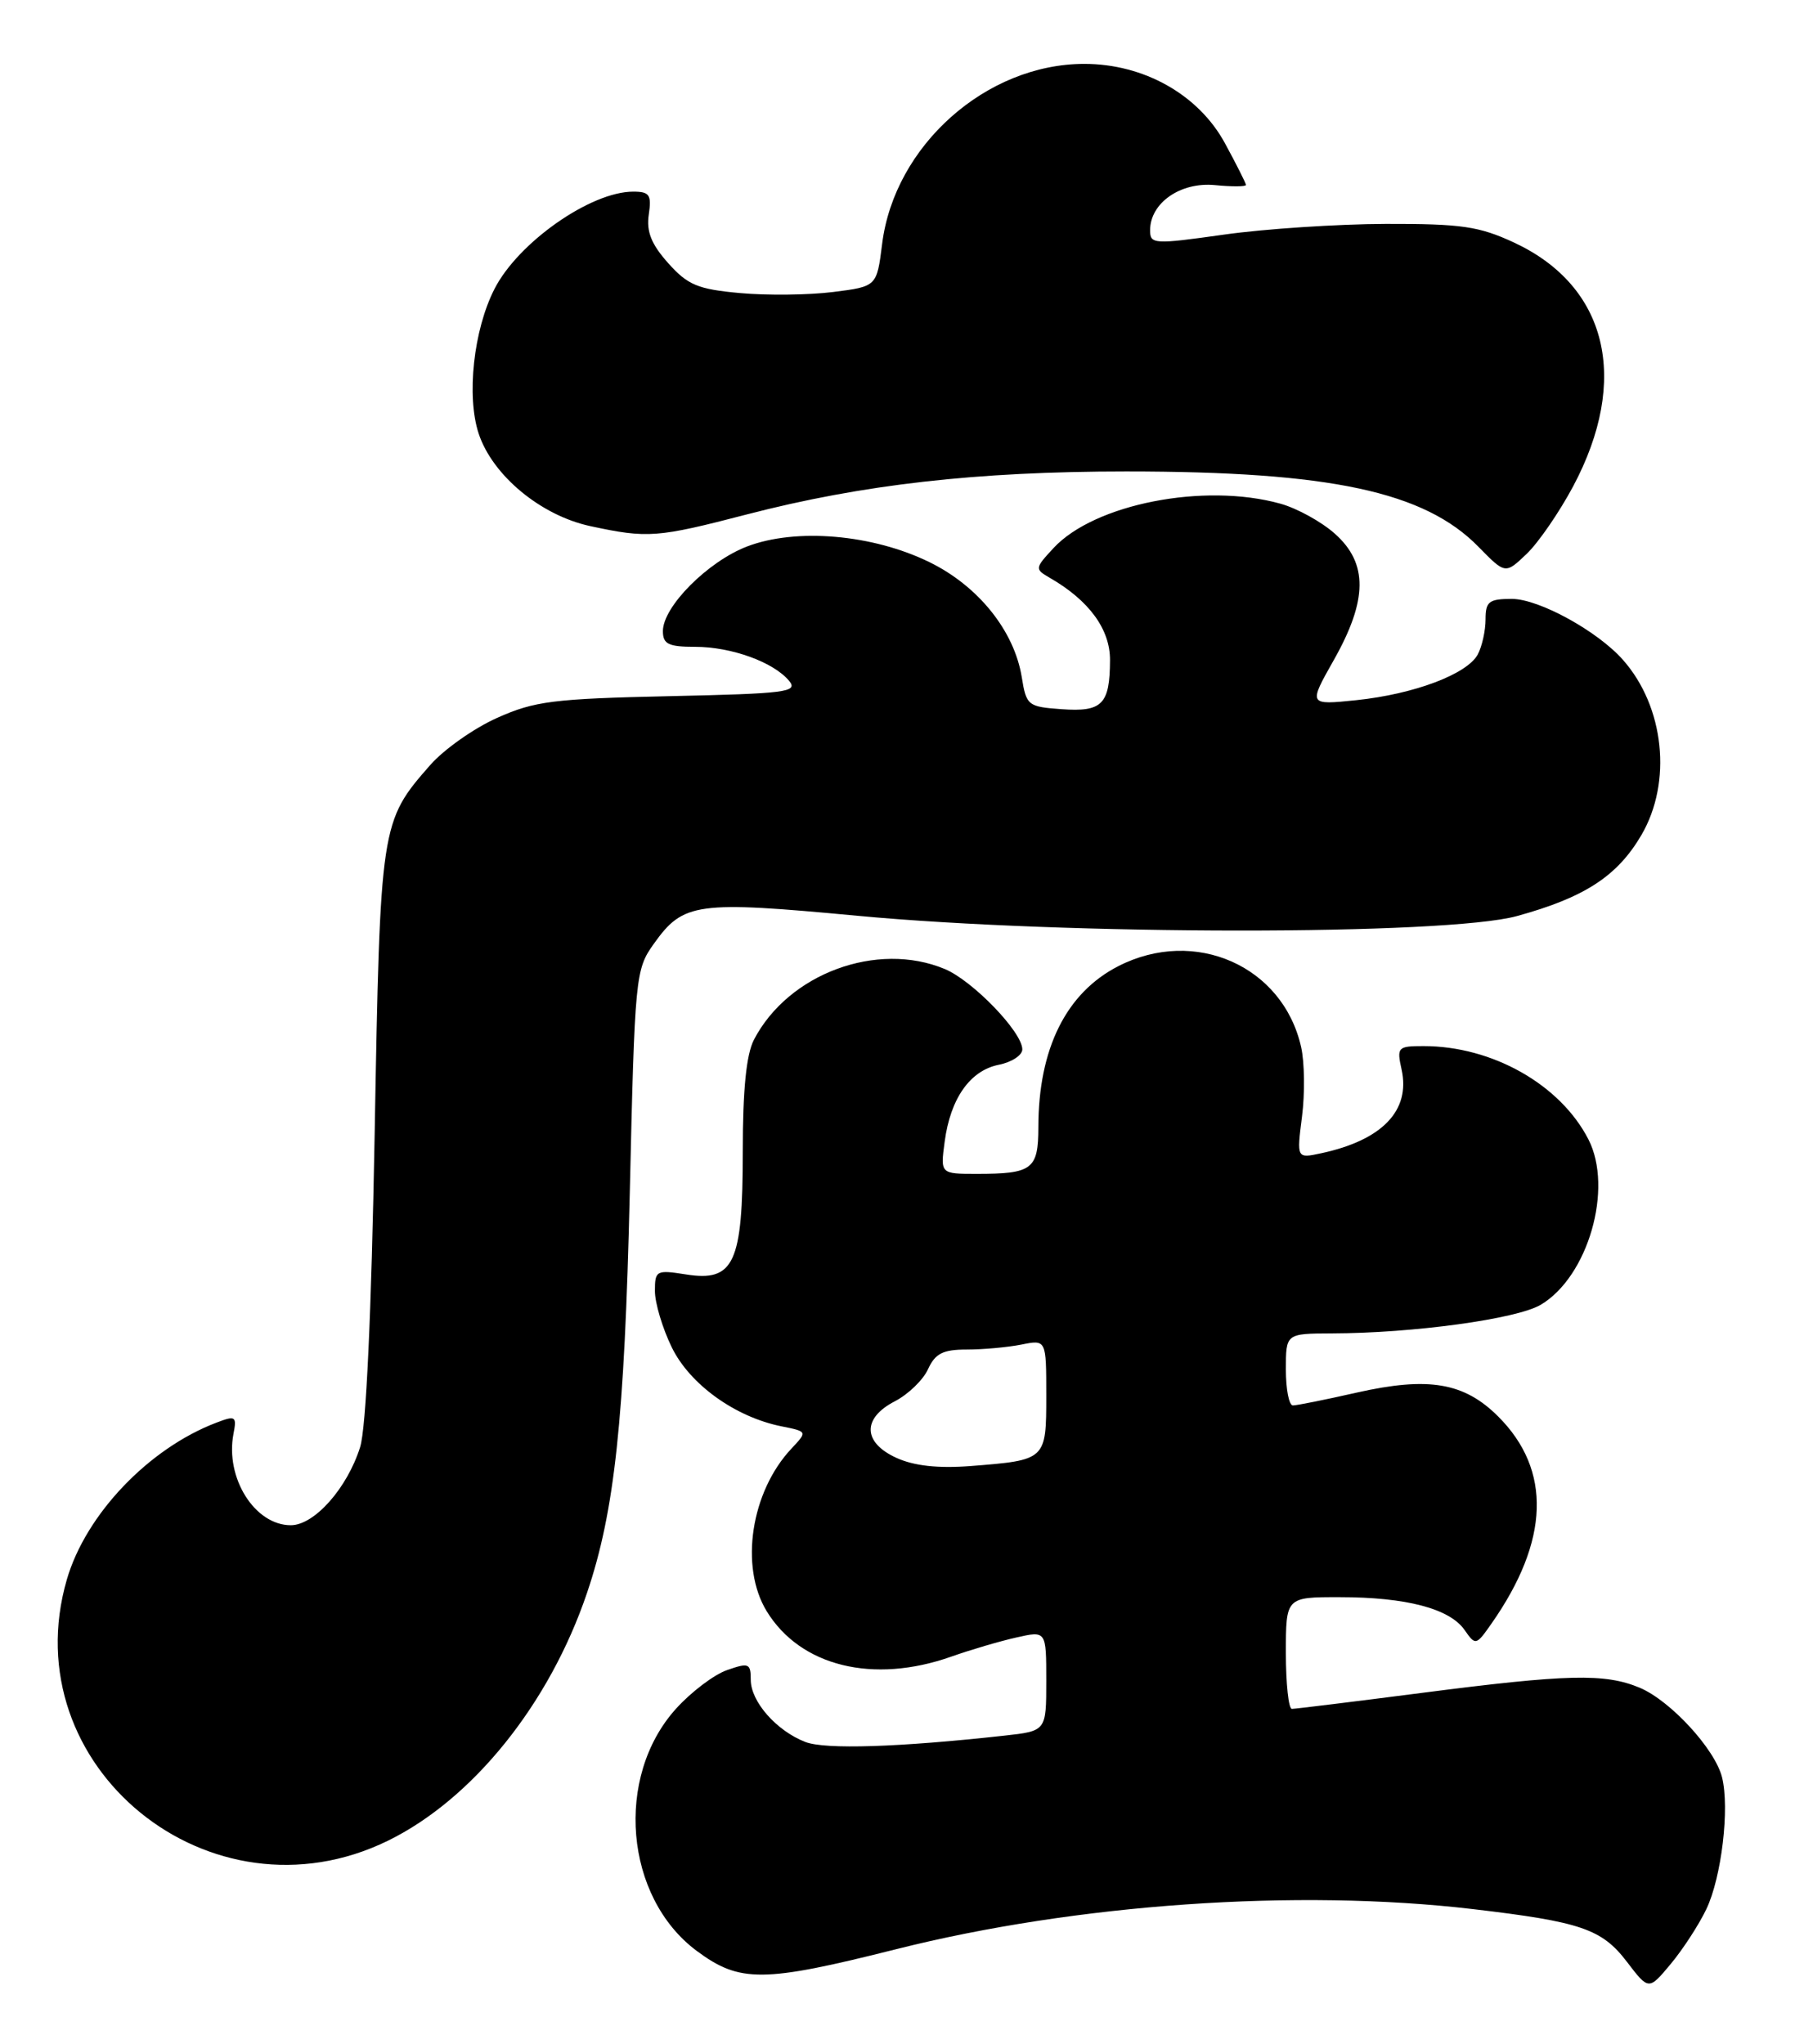 <?xml version="1.0" encoding="UTF-8" standalone="no"?>
<!DOCTYPE svg PUBLIC "-//W3C//DTD SVG 1.1//EN" "http://www.w3.org/Graphics/SVG/1.1/DTD/svg11.dtd" >
<svg xmlns="http://www.w3.org/2000/svg" xmlns:xlink="http://www.w3.org/1999/xlink" version="1.1" viewBox="0 0 227 256">
 <g >
 <path fill="currentColor"
d=" M 213.65 239.07 C 215.55 235.09 216.58 226.44 215.61 222.56 C 214.72 219.02 209.14 212.96 205.30 211.35 C 200.95 209.53 196.27 209.64 178.00 212.00 C 169.47 213.10 162.16 214.00 161.75 214.00 C 161.34 214.00 161.00 210.85 161.00 207.00 C 161.00 200.00 161.00 200.00 167.75 200.01 C 176.06 200.01 181.49 201.44 183.36 204.10 C 184.75 206.09 184.81 206.08 186.75 203.31 C 194.01 192.94 194.30 184.10 187.59 177.39 C 183.32 173.12 178.85 172.37 169.88 174.39 C 165.96 175.28 162.36 176.00 161.88 176.00 C 161.39 176.00 161.00 173.97 161.00 171.50 C 161.00 167.00 161.00 167.00 166.75 166.98 C 176.96 166.95 189.88 165.18 192.90 163.40 C 198.84 159.89 202.03 148.83 198.88 142.68 C 195.36 135.82 186.85 131.00 178.24 131.00 C 175.00 131.00 174.87 131.14 175.49 133.94 C 176.62 139.08 173.06 142.78 165.42 144.42 C 162.35 145.08 162.35 145.08 163.02 139.83 C 163.39 136.94 163.34 133.02 162.91 131.12 C 160.63 120.97 149.62 116.09 140.04 120.98 C 133.50 124.32 130.02 131.31 130.01 141.14 C 130.00 146.44 129.27 147.00 122.29 147.00 C 117.74 147.00 117.74 147.00 118.28 142.96 C 119.00 137.55 121.46 134.06 125.05 133.34 C 126.67 133.02 128.00 132.15 128.00 131.41 C 128.00 129.24 121.80 122.82 118.30 121.35 C 109.82 117.81 98.71 121.92 94.40 130.20 C 93.44 132.06 93.00 136.45 93.00 144.23 C 93.00 158.21 91.91 160.56 85.87 159.59 C 82.18 159.01 82.00 159.10 82.00 161.67 C 82.00 163.16 82.94 166.32 84.10 168.70 C 86.35 173.35 92.05 177.46 97.87 178.62 C 101.10 179.27 101.10 179.27 99.10 181.40 C 94.02 186.80 92.59 196.18 95.99 201.76 C 100.21 208.67 109.33 210.92 119.12 207.45 C 121.53 206.60 125.19 205.52 127.25 205.06 C 131.00 204.21 131.00 204.21 131.00 210.49 C 131.00 216.77 131.00 216.77 125.75 217.35 C 112.53 218.81 103.33 219.10 100.85 218.15 C 97.22 216.75 94.00 213.09 94.00 210.36 C 94.00 208.29 93.75 208.19 91.04 209.14 C 89.41 209.70 86.54 211.88 84.65 213.97 C 76.92 222.52 78.20 237.59 87.24 244.31 C 92.63 248.31 95.54 248.29 112.22 244.09 C 134.74 238.42 162.44 236.49 184.39 239.07 C 197.93 240.66 200.56 241.56 203.69 245.66 C 206.43 249.25 206.43 249.25 209.18 245.95 C 210.70 244.13 212.71 241.04 213.65 239.07 Z  M 48.57 230.51 C 59.19 225.31 68.79 213.38 73.49 199.50 C 76.96 189.28 78.19 177.79 78.85 149.50 C 79.48 122.16 79.56 121.42 81.87 118.18 C 85.56 113.01 87.18 112.79 107.35 114.68 C 133.47 117.13 181.02 117.15 189.92 114.72 C 198.40 112.39 202.49 109.73 205.51 104.58 C 209.39 97.95 208.40 88.51 203.21 82.64 C 200.03 79.03 192.68 75.00 189.30 75.00 C 186.42 75.00 186.00 75.33 186.00 77.57 C 186.00 78.98 185.56 80.95 185.03 81.95 C 183.70 84.42 177.08 86.92 169.83 87.68 C 163.81 88.30 163.81 88.30 167.01 82.64 C 171.25 75.13 171.29 70.54 167.15 66.85 C 165.48 65.35 162.40 63.65 160.30 63.07 C 150.76 60.42 137.03 63.11 131.91 68.63 C 129.56 71.17 129.54 71.26 131.46 72.37 C 136.37 75.20 139.00 78.81 138.98 82.67 C 138.96 88.21 138.01 89.18 132.91 88.81 C 128.70 88.51 128.50 88.35 127.93 84.79 C 126.99 79.00 122.49 73.39 116.38 70.40 C 109.26 66.91 99.68 66.09 93.55 68.43 C 88.63 70.31 83.00 75.97 83.00 79.03 C 83.00 80.66 83.69 81.00 87.03 81.00 C 91.57 81.00 96.85 82.91 98.80 85.26 C 99.97 86.67 98.47 86.86 83.80 87.18 C 69.28 87.50 66.92 87.80 62.24 89.90 C 59.35 91.19 55.58 93.85 53.87 95.80 C 47.65 102.89 47.60 103.18 46.91 142.00 C 46.50 164.56 45.84 178.86 45.09 181.22 C 43.47 186.37 39.36 191.00 36.41 191.00 C 31.90 191.00 28.18 185.08 29.23 179.57 C 29.66 177.35 29.49 177.24 27.11 178.15 C 18.63 181.37 10.74 189.64 8.37 197.80 C 1.57 221.20 26.36 241.38 48.57 230.51 Z  M 196.96 60.92 C 204.10 47.52 201.27 35.83 189.58 30.38 C 185.19 28.34 183.00 28.02 173.50 28.04 C 167.45 28.06 158.34 28.66 153.25 29.38 C 144.46 30.62 144.00 30.59 144.00 28.84 C 144.00 25.42 147.79 22.77 152.10 23.18 C 154.24 23.39 156.00 23.38 156.00 23.16 C 156.00 22.95 154.81 20.58 153.35 17.90 C 150.05 11.85 143.22 8.00 135.77 8.00 C 123.48 8.00 111.99 18.23 110.45 30.54 C 109.78 35.88 109.78 35.88 104.28 36.57 C 101.26 36.95 96.02 37.01 92.65 36.70 C 87.37 36.22 86.12 35.70 83.66 32.95 C 81.55 30.58 80.92 29.01 81.23 26.88 C 81.60 24.40 81.33 24.00 79.28 24.00 C 73.95 24.00 64.87 30.37 61.91 36.19 C 59.29 41.31 58.39 49.61 59.93 54.29 C 61.66 59.54 67.72 64.56 73.93 65.89 C 81.10 67.43 82.28 67.34 93.51 64.42 C 107.96 60.67 122.32 59.04 141.00 59.04 C 166.57 59.04 178.36 61.56 185.13 68.49 C 188.48 71.91 188.48 71.91 191.16 69.35 C 192.63 67.94 195.24 64.14 196.96 60.92 Z  M 112.25 182.57 C 108.02 180.65 107.93 177.60 112.04 175.48 C 113.72 174.61 115.59 172.80 116.20 171.45 C 117.10 169.49 118.06 169.00 121.04 169.00 C 123.08 169.00 126.16 168.72 127.88 168.38 C 131.00 167.75 131.00 167.75 131.00 174.77 C 131.00 182.84 130.98 182.85 121.51 183.59 C 117.46 183.90 114.44 183.57 112.25 182.57 Z "/>
</g>
</svg>